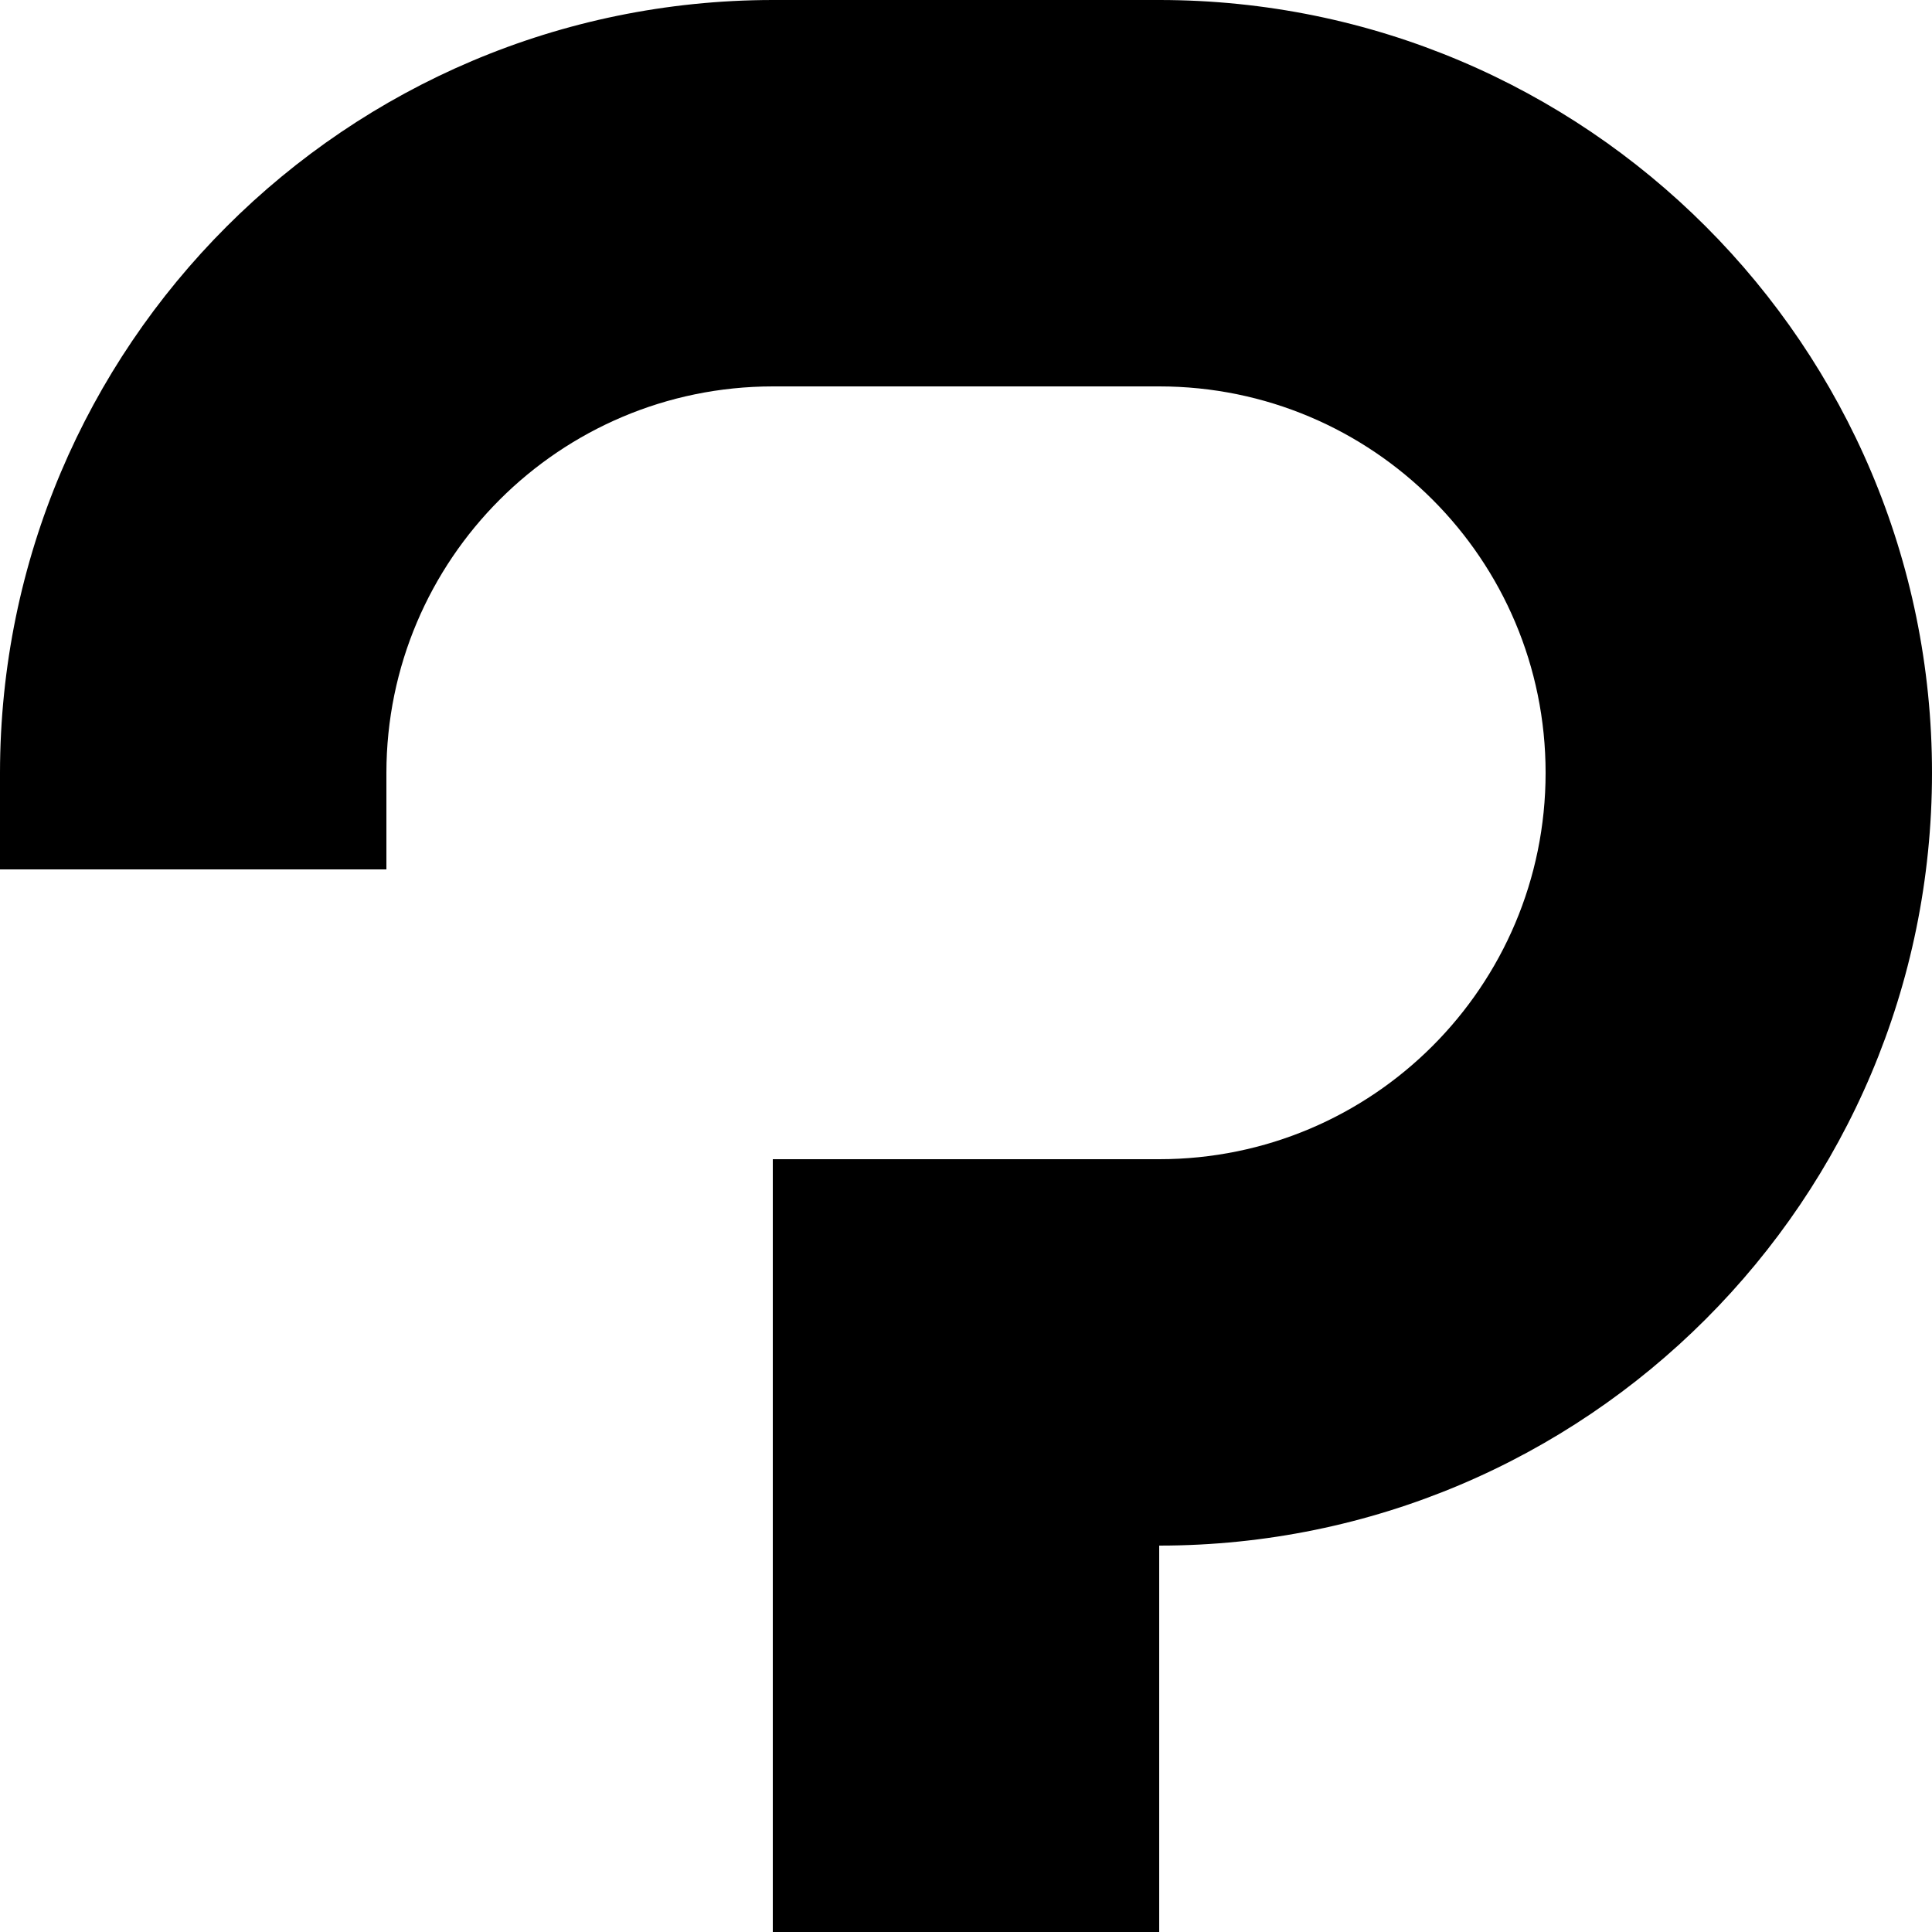 ﻿<?xml version="1.0" encoding="utf-8"?>
<svg version="1.1" xmlns:xlink="http://www.w3.org/1999/xlink" width="10px" height="10px" xmlns="http://www.w3.org/2000/svg">
  <defs>
    <pattern id="BGPattern" patternUnits="userSpaceOnUse" alignment="0 0" imageRepeat="None" />
    <mask fill="white" id="Clip4404">
      <path d="M 6 8  L 6 10  L 4 10  L 4 6  L 6 6  C 7.105 6  8 5.105  8 4  C 8 2.895  7.105 2  6 2  L 4 2  C 2.896 2.001  2.001 2.896  2 4  L 2 4.5  L 0 4.5  L 0 4  C 0.002 1.792  1.792 0.002  4 0  L 6 0  C 8.209 0  10 1.791  10 4  C 10 6.209  8.209 8  6 8  Z " fill-rule="evenodd" />
    </mask>
  </defs>
  <g transform="matrix(1 0 0 1 -11 -9 )">
    <path d="M 6 8  L 6 10  L 4 10  L 4 6  L 6 6  C 7.105 6  8 5.105  8 4  C 8 2.895  7.105 2  6 2  L 4 2  C 2.896 2.001  2.001 2.896  2 4  L 2 4.5  L 0 4.5  L 0 4  C 0.002 1.792  1.792 0.002  4 0  L 6 0  C 8.209 0  10 1.791  10 4  C 10 6.209  8.209 8  6 8  Z " fill-rule="nonzero" fill="rgba(0, 0, 0, 1)" stroke="none" transform="matrix(1 0 0 1 11 9 )" class="fill" />
    <path d="M 6 8  L 6 10  L 4 10  L 4 6  L 6 6  C 7.105 6  8 5.105  8 4  C 8 2.895  7.105 2  6 2  L 4 2  C 2.896 2.001  2.001 2.896  2 4  L 2 4.5  L 0 4.5  L 0 4  C 0.002 1.792  1.792 0.002  4 0  L 6 0  C 8.209 0  10 1.791  10 4  C 10 6.209  8.209 8  6 8  Z " stroke-width="0" stroke-dasharray="0" stroke="rgba(255, 255, 255, 0)" fill="none" transform="matrix(1 0 0 1 11 9 )" class="stroke" mask="url(#Clip4404)" />
  </g>
</svg>